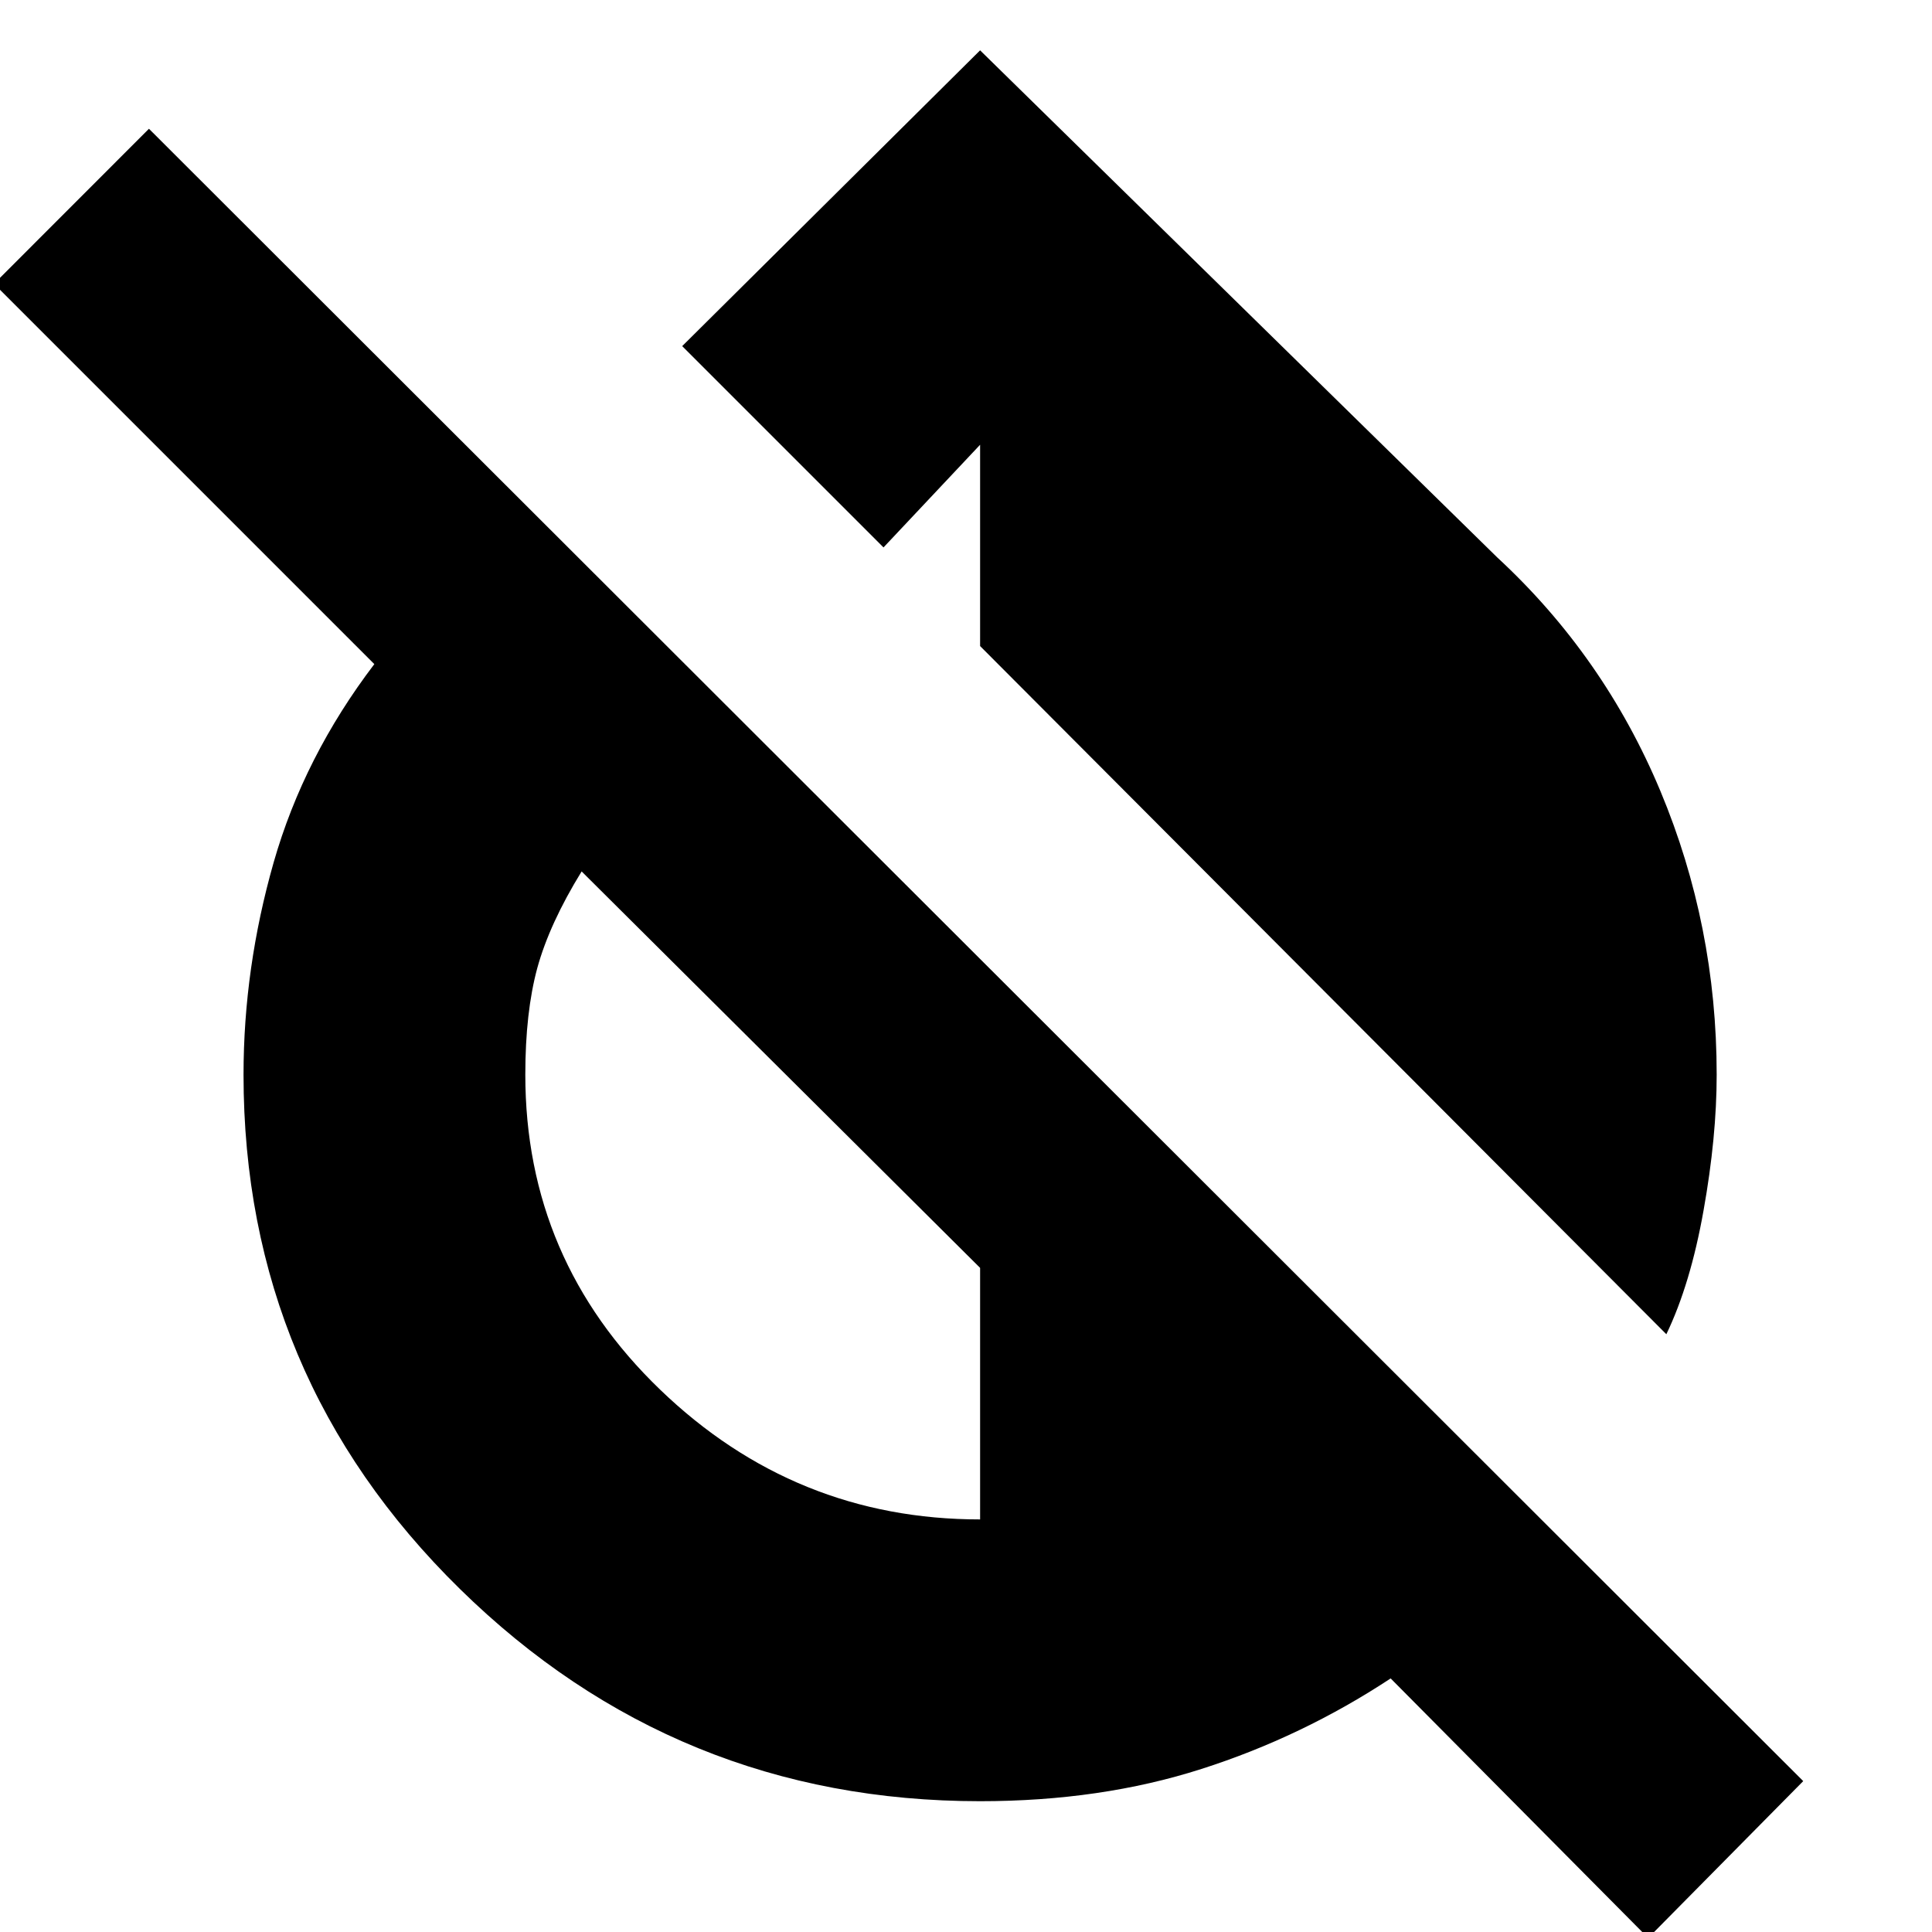 <svg xmlns="http://www.w3.org/2000/svg" height="20" width="20"><path d="M17.25 13.812 10.146 6.688V4.604L9.146 5.667L7.062 3.583L10.146 0.521L15.5 5.771Q16.604 6.792 17.188 8.188Q17.771 9.583 17.771 11.125Q17.771 11.771 17.635 12.531Q17.5 13.292 17.25 13.812ZM17.062 20.062 14.396 17.375Q13.479 17.979 12.438 18.312Q11.396 18.646 10.146 18.646Q7 18.646 4.76 16.448Q2.521 14.25 2.521 11.125Q2.521 10.021 2.833 8.927Q3.146 7.833 3.875 6.875L-0.062 2.938L1.542 1.333L18.667 18.438ZM10.146 15.729V13.125L6.021 9.021Q5.688 9.562 5.562 10.021Q5.438 10.479 5.438 11.125Q5.438 13.042 6.833 14.385Q8.229 15.729 10.146 15.729Z"/></svg>